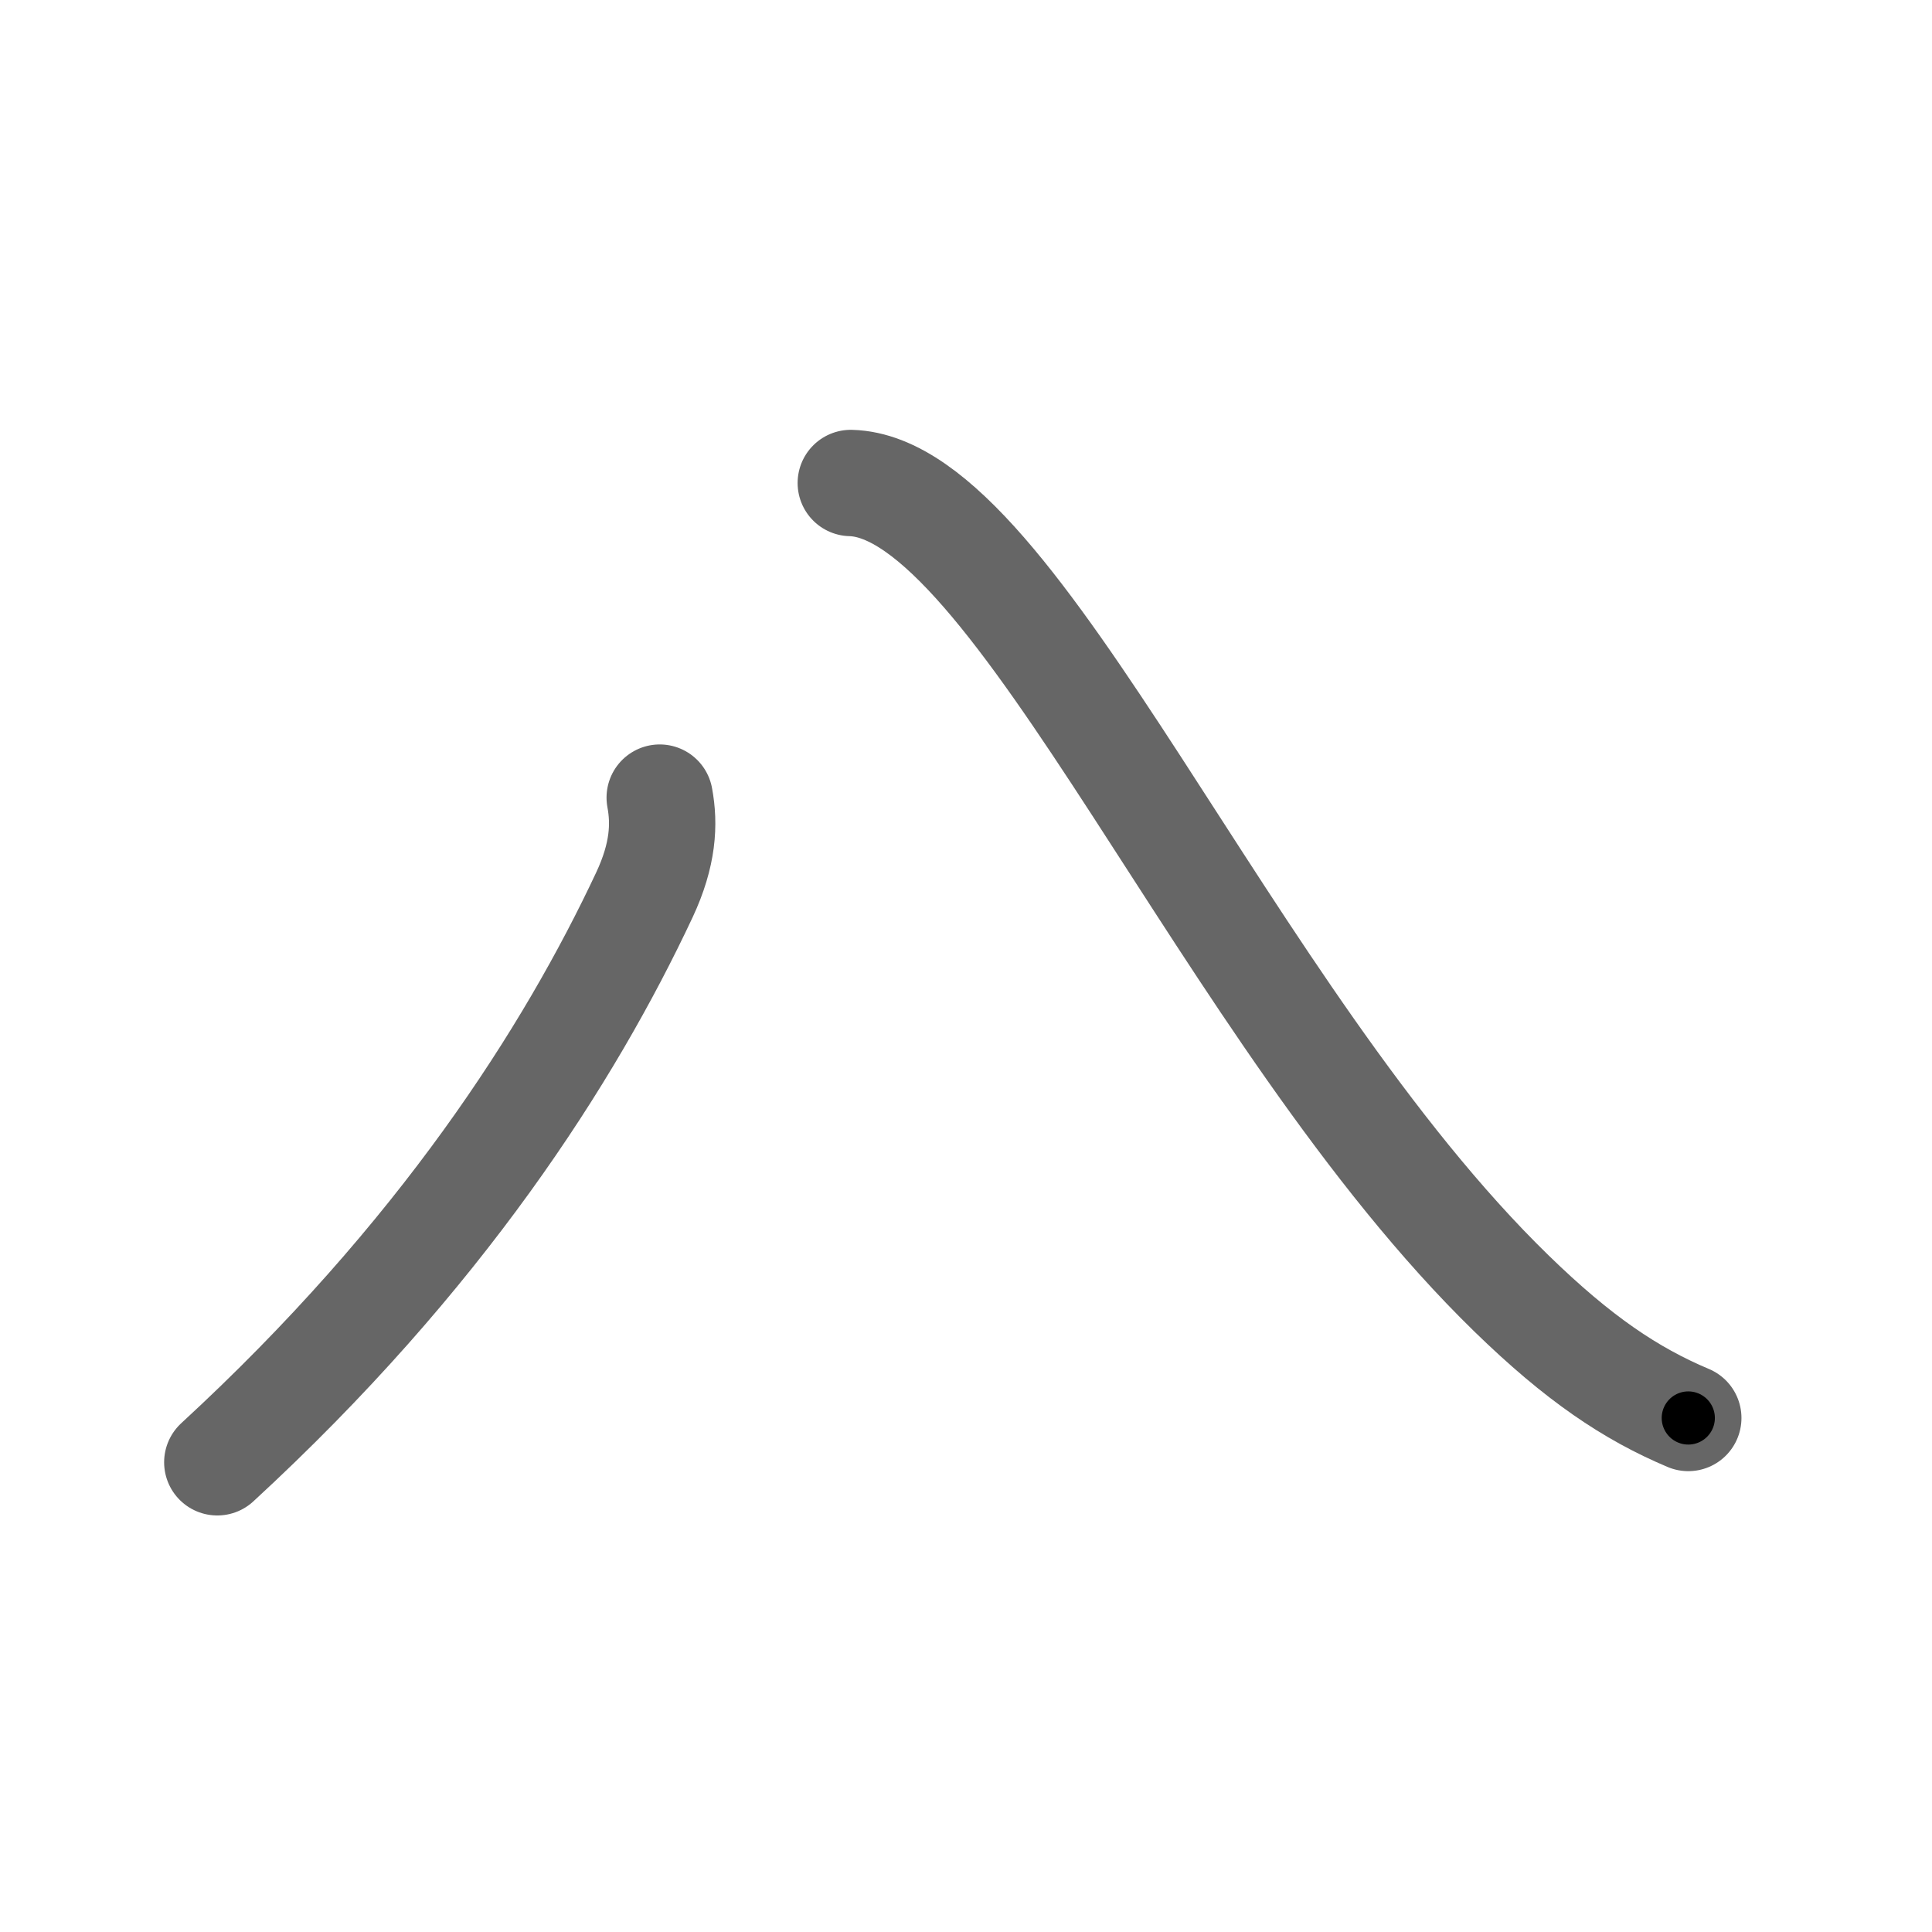 <svg xmlns="http://www.w3.org/2000/svg" viewBox="0 0 109 109" id="516b"><g fill="none" stroke="#666" stroke-width="6" stroke-linecap="round" stroke-linejoin="round"><g><g><path d="M37.22,45c0.28,1.5,0.2,3.21-0.86,5.48c-4.23,9.02-11.48,20.4-24.1,32.02" /></g><g><path d="M48,27.25c9.38,0.25,21.12,30,37.27,45.72c3.79,3.69,6.73,5.66,9.98,7.03" /></g></g></g><g fill="none" stroke="#000" stroke-width="3" stroke-linecap="round" stroke-linejoin="round"><path d="M37.22,45c0.28,1.5,0.2,3.21-0.86,5.48c-4.23,9.02-11.48,20.4-24.1,32.02" stroke-dasharray="45.974" stroke-dashoffset="45.974"><animate attributeName="stroke-dashoffset" values="45.974;45.974;0" dur="0.46s" fill="freeze" begin="0s;516b.click" /></path><path d="M48,27.25c9.38,0.25,21.12,30,37.27,45.72c3.79,3.69,6.73,5.66,9.98,7.03" stroke-dasharray="72.059" stroke-dashoffset="72.059"><animate attributeName="stroke-dashoffset" values="72.059" fill="freeze" begin="516b.click" /><animate attributeName="stroke-dashoffset" values="72.059;72.059;0" keyTimes="0;0.459;1" dur="1.002s" fill="freeze" begin="0s;516b.click" /></path></g></svg>